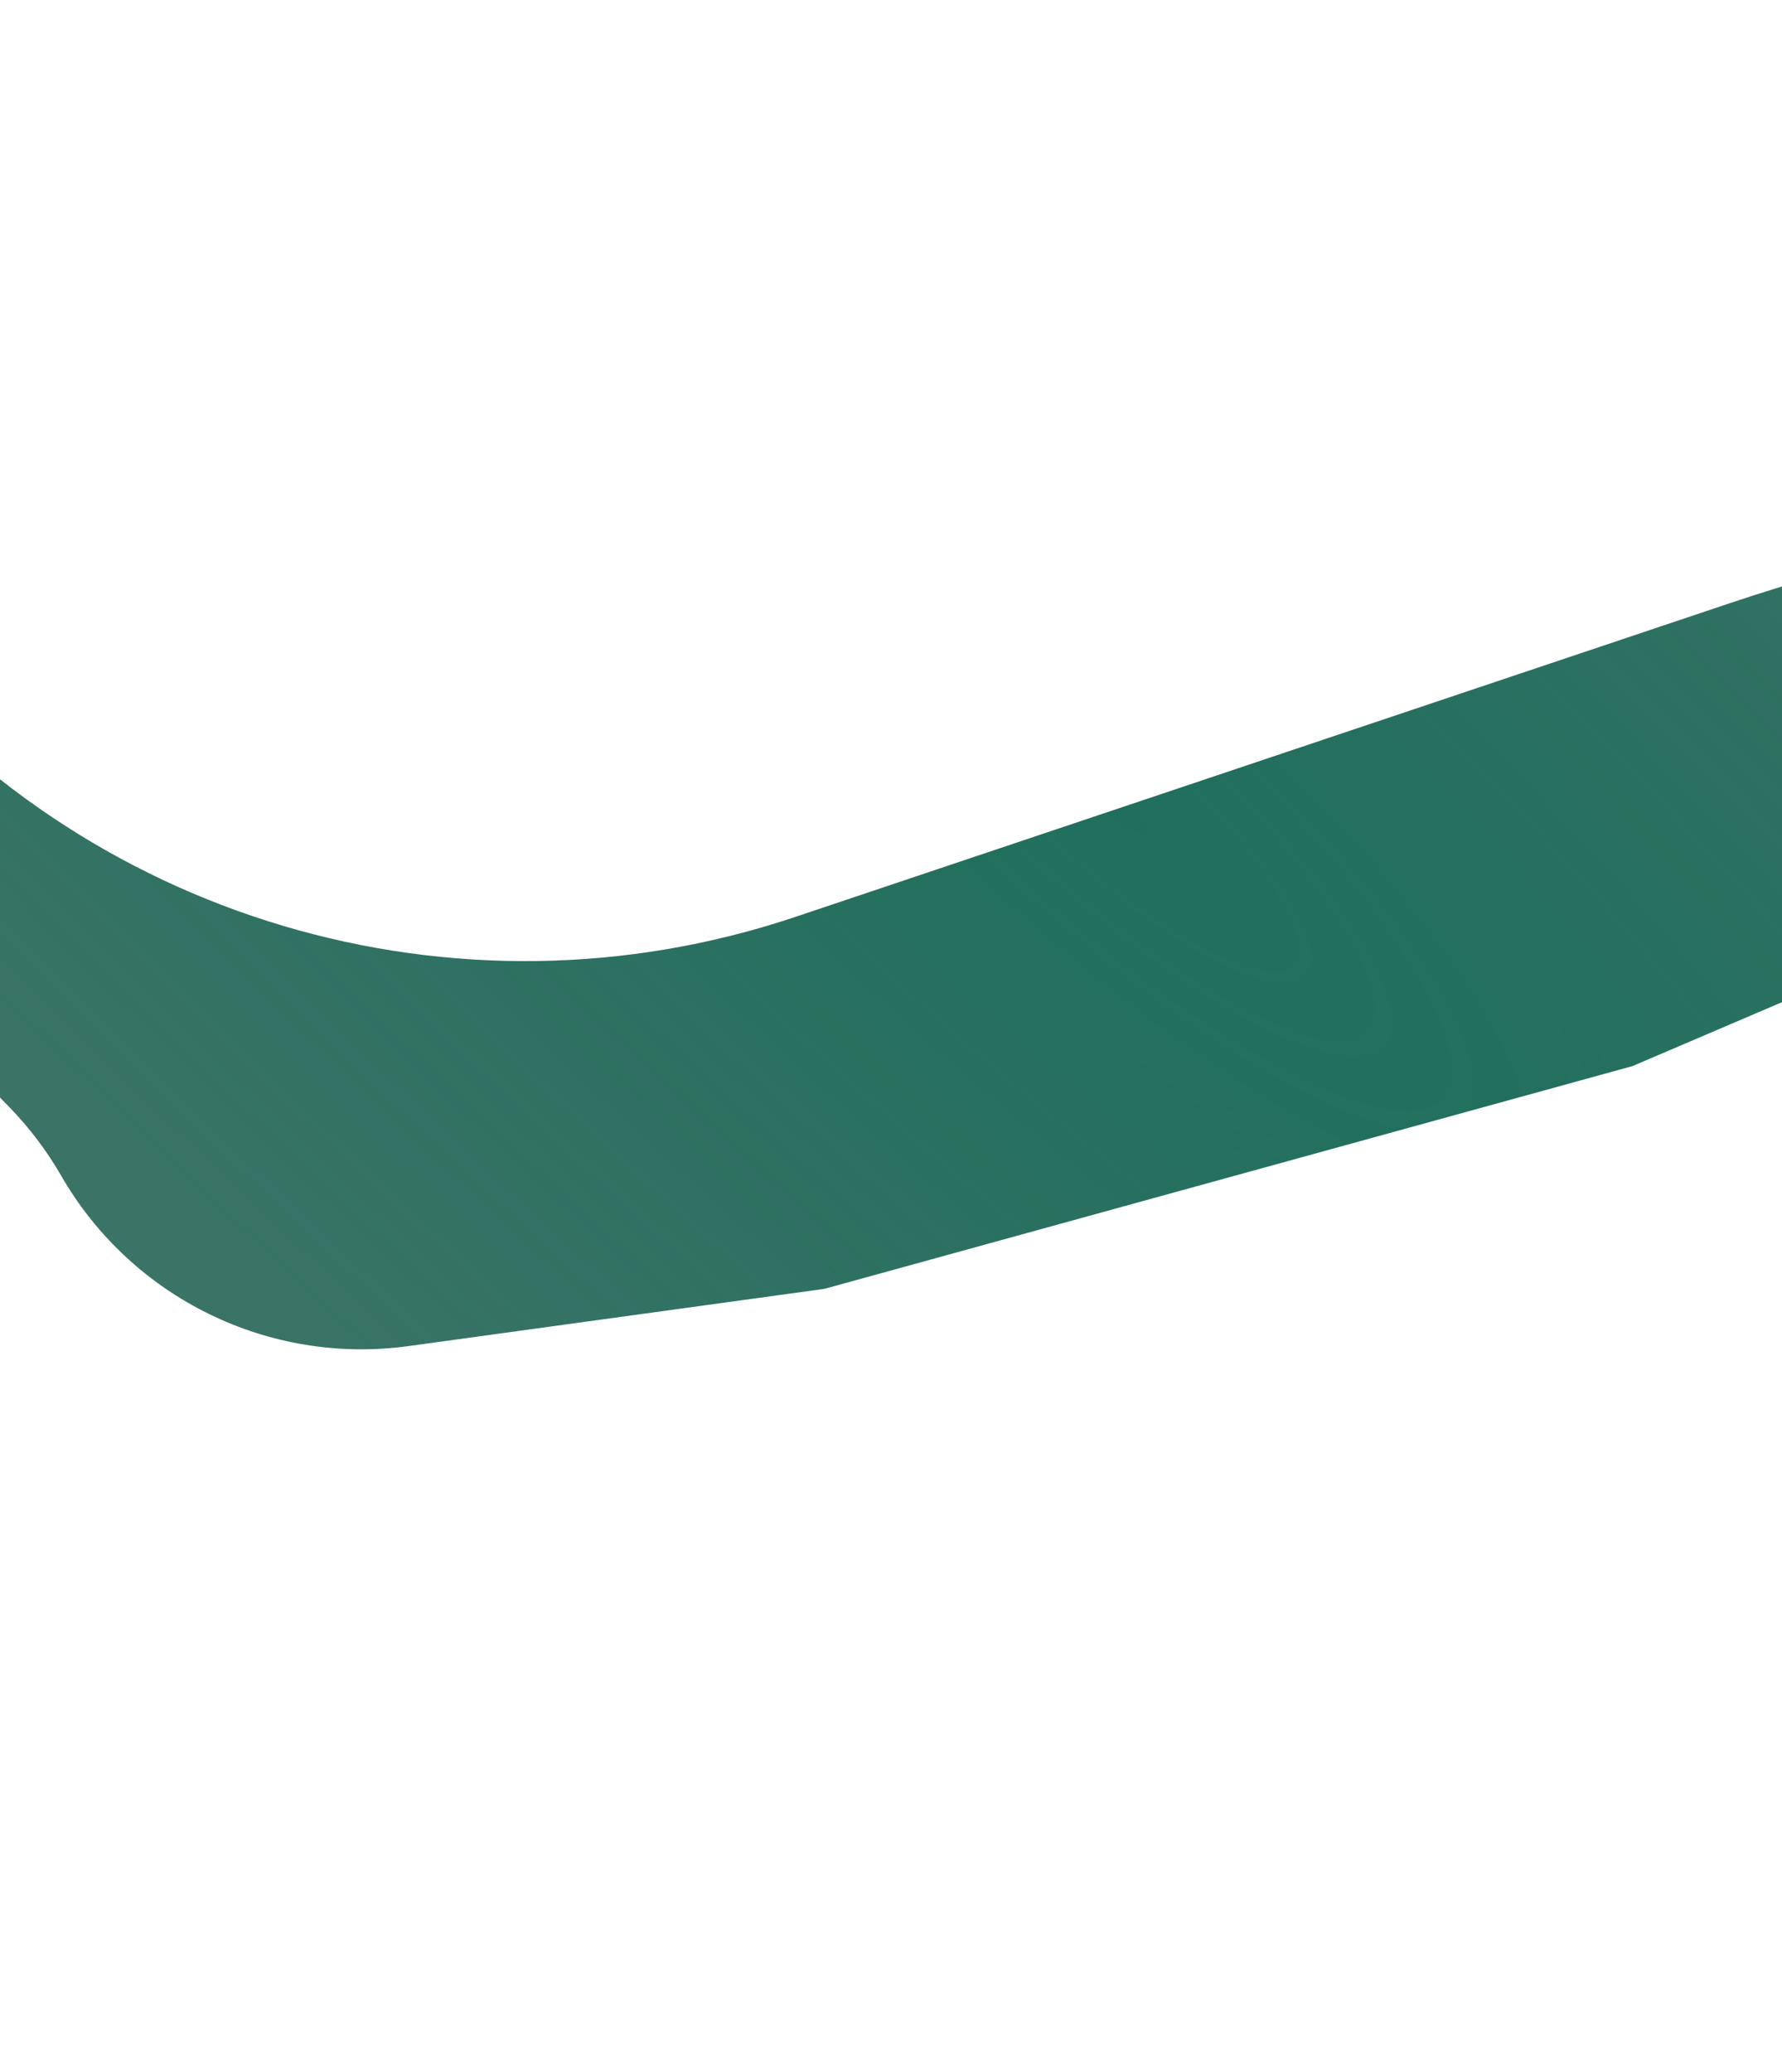 <svg width="320" height="372" viewBox="0 0 320 372" fill="none" xmlns="http://www.w3.org/2000/svg">
<g filter="url(#filter0_f_267_2275)">
<path d="M-184.28 61.796L-319.337 106.171C-328.14 109.063 -332.394 119.035 -328.389 127.391C-324.732 135.02 -315.591 138.253 -307.95 134.618L-285.147 123.769C-282.766 122.636 -280.279 121.737 -277.724 121.086L-253.893 115.008C-234.597 110.088 -214.812 107.338 -194.905 106.812L-153.821 105.724C-122.384 104.893 -91.533 114.328 -65.939 132.601C-58.919 137.613 -52.362 143.243 -46.345 149.423L1.663 198.737C5.273 202.445 8.407 206.59 10.991 211.075C23.629 233.009 48.297 245.099 73.375 241.649L148.045 231.376L293.162 191.382L402.877 144.49C433.489 131.407 467.89 130.256 499.309 141.263C513.377 146.193 526.519 153.447 538.186 162.725L650.323 251.898C670.339 267.815 699.975 260.808 710.743 237.612C719.036 219.749 712.905 198.506 696.371 187.808L660.206 164.411L604.915 134.252C514.65 85.016 407.95 75.626 310.473 108.339L142.809 164.607C81.862 185.061 14.634 165.096 -25.271 114.693L-30.599 107.964C-67.083 61.881 -128.439 43.449 -184.28 61.796Z" fill="url(#paint0_radial_267_2275)"/>
</g>
<defs>
<filter id="filter0_f_267_2275" x="-440.732" y="-56.046" width="1265.98" height="427.368" filterUnits="userSpaceOnUse" color-interpolation-filters="sRGB">
<feFlood flood-opacity="0" result="BackgroundImageFix"/>
<feBlend mode="normal" in="SourceGraphic" in2="BackgroundImageFix" result="shape"/>
<feGaussianBlur stdDeviation="55.415" result="effect1_foregroundBlur_267_2275"/>
</filter>
<radialGradient id="paint0_radial_267_2275" cx="0" cy="0" r="1" gradientUnits="userSpaceOnUse" gradientTransform="translate(197.781 142.627) rotate(41.935) scale(1224.65 309.909)">
<stop stop-color="#206F5D"/>
<stop offset="1" stop-color="#124D40" stop-opacity="0.74"/>
</radialGradient>
</defs>
</svg>
